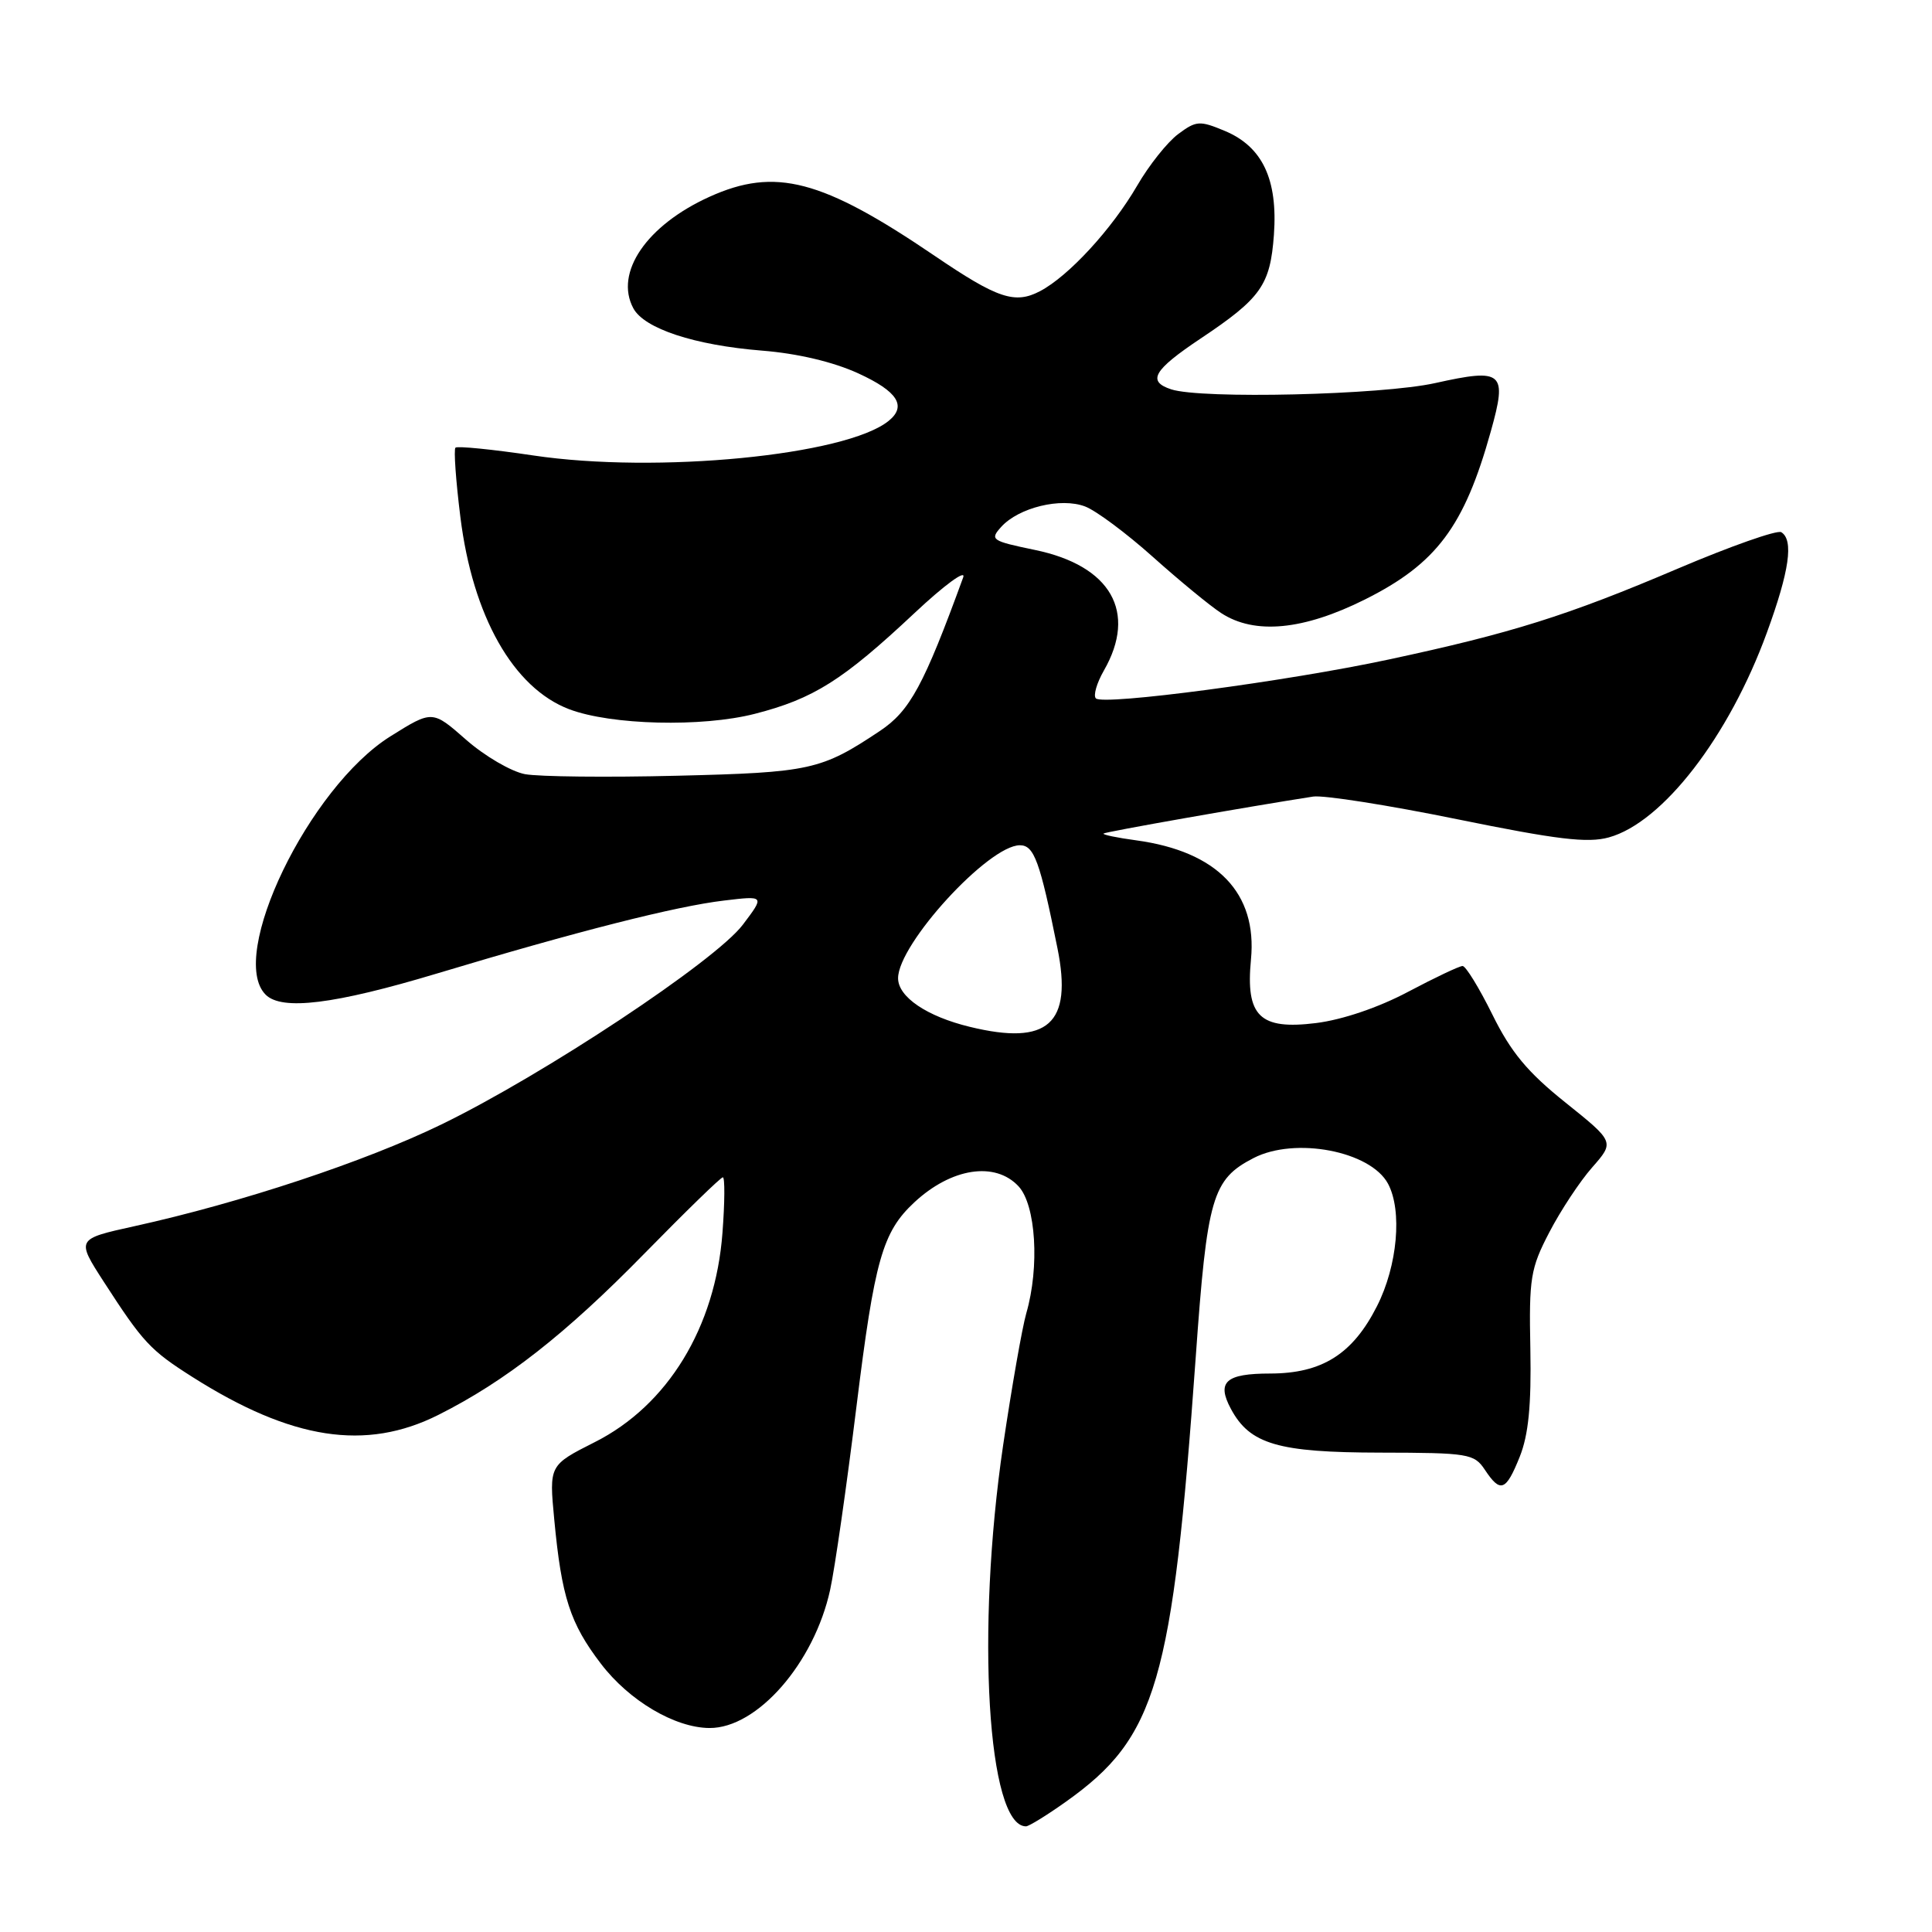 <?xml version="1.0" encoding="UTF-8" standalone="no"?>
<!DOCTYPE svg PUBLIC "-//W3C//DTD SVG 1.1//EN" "http://www.w3.org/Graphics/SVG/1.1/DTD/svg11.dtd" >
<svg xmlns="http://www.w3.org/2000/svg" xmlns:xlink="http://www.w3.org/1999/xlink" version="1.1" viewBox="0 0 256 256">
 <g >
 <path fill="currentColor"
d=" M 141.25 238.73 C 153.26 230.19 155.35 223.03 158.44 179.84 C 159.95 158.60 160.63 156.28 166.10 153.45 C 171.59 150.61 181.60 152.52 183.92 156.85 C 185.83 160.42 185.18 167.71 182.46 173.07 C 179.24 179.43 175.18 181.99 168.31 182.00 C 162.41 182.00 161.18 183.11 163.10 186.68 C 165.61 191.37 169.34 192.46 182.88 192.48 C 194.59 192.50 195.33 192.62 196.75 194.75 C 198.82 197.87 199.54 197.60 201.38 193.01 C 202.53 190.12 202.92 186.21 202.78 178.76 C 202.59 169.35 202.80 168.07 205.29 163.29 C 206.78 160.42 209.33 156.55 210.97 154.69 C 213.94 151.31 213.94 151.31 207.43 146.09 C 202.40 142.07 200.20 139.41 197.75 134.44 C 196.00 130.90 194.22 128.00 193.80 128.00 C 193.38 128.00 190.13 129.54 186.58 131.42 C 182.66 133.50 177.89 135.12 174.39 135.56 C 166.91 136.49 165.04 134.66 165.76 127.13 C 166.61 118.33 161.30 112.82 150.56 111.35 C 148.02 111.01 146.07 110.60 146.22 110.45 C 146.45 110.22 165.43 106.88 174.00 105.55 C 175.38 105.34 183.96 106.69 193.08 108.55 C 206.32 111.25 210.36 111.74 213.18 110.96 C 220.31 108.99 229.09 97.62 234.12 83.83 C 237.11 75.65 237.69 71.55 236.03 70.52 C 235.50 70.19 229.31 72.37 222.28 75.36 C 207.68 81.58 200.23 83.92 184.00 87.39 C 170.57 90.27 146.17 93.51 145.21 92.54 C 144.84 92.17 145.32 90.51 146.27 88.85 C 150.72 81.10 147.20 74.95 137.13 72.87 C 131.36 71.67 131.13 71.52 132.67 69.81 C 134.99 67.25 140.58 65.89 143.78 67.11 C 145.22 67.65 149.26 70.66 152.77 73.80 C 156.27 76.93 160.35 80.29 161.82 81.24 C 166.25 84.13 172.71 83.51 180.87 79.43 C 190.34 74.69 194.02 69.78 197.54 57.16 C 199.75 49.27 199.16 48.76 190.17 50.76 C 183.07 52.34 159.18 52.90 155.19 51.59 C 151.97 50.53 152.82 49.05 159.07 44.87 C 167.10 39.51 168.31 37.79 168.80 31.12 C 169.33 23.76 167.28 19.43 162.28 17.34 C 158.95 15.95 158.50 15.99 156.11 17.77 C 154.69 18.83 152.24 21.90 150.68 24.60 C 147.32 30.37 141.60 36.59 137.81 38.58 C 134.48 40.33 132.18 39.56 123.85 33.90 C 108.91 23.75 102.72 22.13 94.00 26.08 C 85.68 29.85 81.39 36.13 83.92 40.85 C 85.37 43.55 92.03 45.74 100.97 46.46 C 105.66 46.83 110.40 47.95 113.72 49.47 C 118.94 51.86 120.18 53.80 117.75 55.77 C 112.10 60.35 87.02 62.79 70.66 60.35 C 65.23 59.54 60.59 59.08 60.35 59.32 C 60.11 59.56 60.40 63.68 61.00 68.49 C 62.63 81.66 68.02 91.17 75.43 93.98 C 80.98 96.08 93.00 96.38 100.00 94.59 C 107.80 92.59 111.67 90.15 121.17 81.24 C 125.12 77.53 128.03 75.40 127.63 76.50 C 122.41 90.81 120.58 94.19 116.60 96.85 C 108.82 102.04 107.38 102.36 89.70 102.79 C 80.46 103.02 71.40 102.92 69.56 102.58 C 67.73 102.23 64.22 100.18 61.76 98.02 C 57.29 94.09 57.29 94.09 51.73 97.57 C 40.94 104.32 30.12 126.72 35.20 131.80 C 37.34 133.94 44.31 133.08 57.88 129.00 C 76.45 123.41 89.57 120.08 95.92 119.33 C 101.34 118.68 101.34 118.68 98.42 122.54 C 94.77 127.35 72.06 142.40 58.50 148.99 C 48.39 153.91 31.92 159.37 17.80 162.48 C 10.10 164.18 10.10 164.18 13.75 169.84 C 18.95 177.88 19.90 178.91 25.50 182.46 C 38.65 190.80 48.47 192.31 58.09 187.48 C 66.97 183.02 74.93 176.79 85.39 166.10 C 90.83 160.55 95.50 156.00 95.78 156.00 C 96.06 156.00 96.04 159.31 95.73 163.36 C 94.79 175.88 88.48 186.22 78.81 191.09 C 72.76 194.15 72.76 194.15 73.44 201.33 C 74.41 211.63 75.54 215.11 79.63 220.46 C 83.36 225.35 89.42 228.94 94.00 228.97 C 100.33 229.02 107.88 220.37 110.00 210.65 C 110.62 207.82 112.19 196.88 113.49 186.34 C 115.89 166.93 116.93 163.25 121.15 159.32 C 126.06 154.75 131.86 153.86 134.96 157.19 C 137.26 159.66 137.77 167.86 135.99 174.01 C 135.44 175.93 134.06 183.80 132.92 191.50 C 129.30 216.09 130.85 242.00 135.95 242.00 C 136.33 242.00 138.72 240.53 141.25 238.73 Z  M 128.50 136.06 C 122.81 134.68 119.00 132.10 119.00 129.62 C 119.00 125.09 130.99 112.00 135.14 112.00 C 137.03 112.00 137.79 114.10 140.12 125.65 C 142.14 135.67 138.88 138.59 128.50 136.06 Z "/>
</g>
</svg>